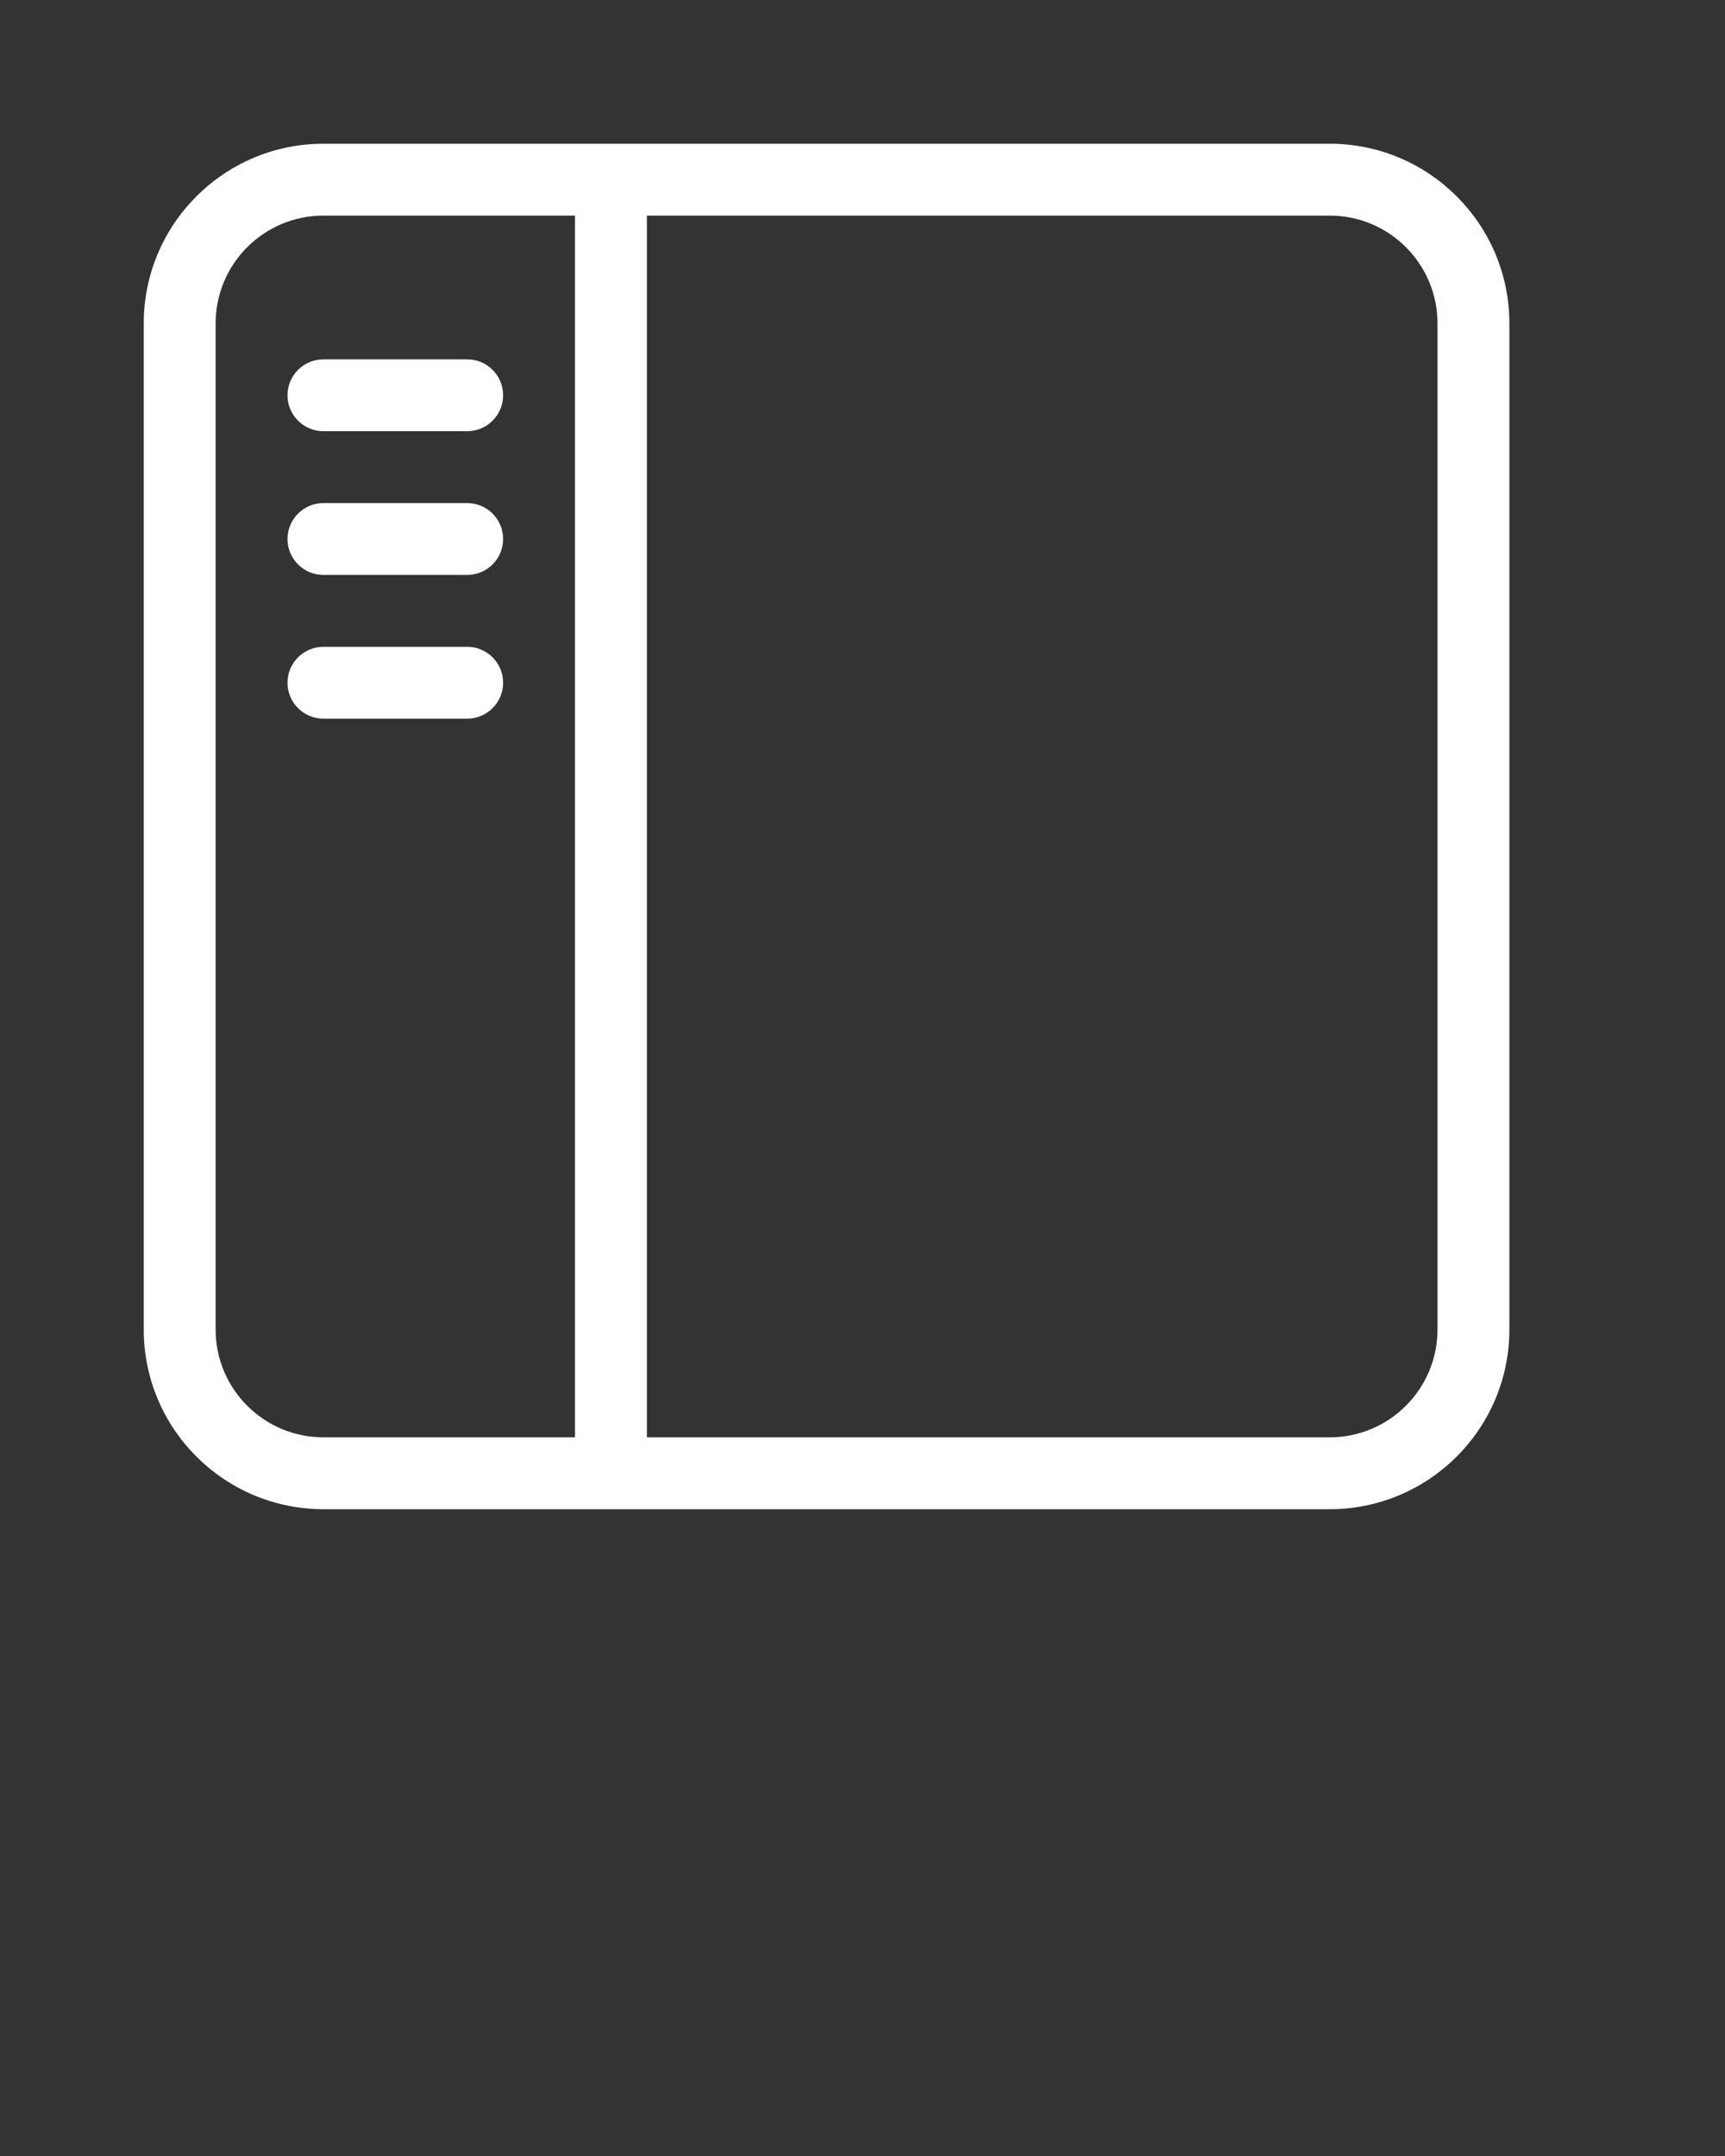<svg xmlns="http://www.w3.org/2000/svg" xmlns:xlink="http://www.w3.org/1999/xlink" viewBox="0 0 24 30" version="1.1" x="0px" y="0px"><rect x="0" y="0" width="24" height="30" fill="#333333" stroke="none"/><g stroke="none" stroke-width="1" fill="none" fill-rule="evenodd"><path d="M9,20 L18.5,20 C19.328,20 20,19.328 20,18.5 L20,4.5 C20,3.672 19.328,3 18.5,3 L9,3 L9,20 Z M8,20 L8,3 L4.5,3 C3.672,3 3,3.672 3,4.5 L3,18.5 C3,19.328 3.672,20 4.5,20 L8,20 Z M18.5,21 L4.5,21 C3.12,21 2,19.88 2,18.5 L2,4.5 C2,3.12 3.12,2 4.5,2 L18.5,2 C19.88,2 21,3.12 21,4.5 L21,18.5 C21,19.88 19.88,21 18.5,21 Z M4.5,6 C4.224,6 4,5.776 4,5.5 C4,5.224 4.224,5 4.5,5 L6.5,5 C6.776,5 7,5.224 7,5.5 C7,5.776 6.776,6 6.5,6 L4.5,6 Z M4.5,8 C4.224,8 4,7.776 4,7.5 C4,7.224 4.224,7 4.5,7 L6.5,7 C6.776,7 7,7.224 7,7.5 C7,7.776 6.776,8 6.5,8 L4.5,8 Z M4.5,10 C4.224,10 4,9.776 4,9.5 C4,9.224 4.224,9 4.5,9 L6.5,9 C6.776,9 7,9.224 7,9.5 C7,9.776 6.776,10 6.5,10 L4.5,10 Z" fill="#ffffff" fill-rule="one"/></g></svg>